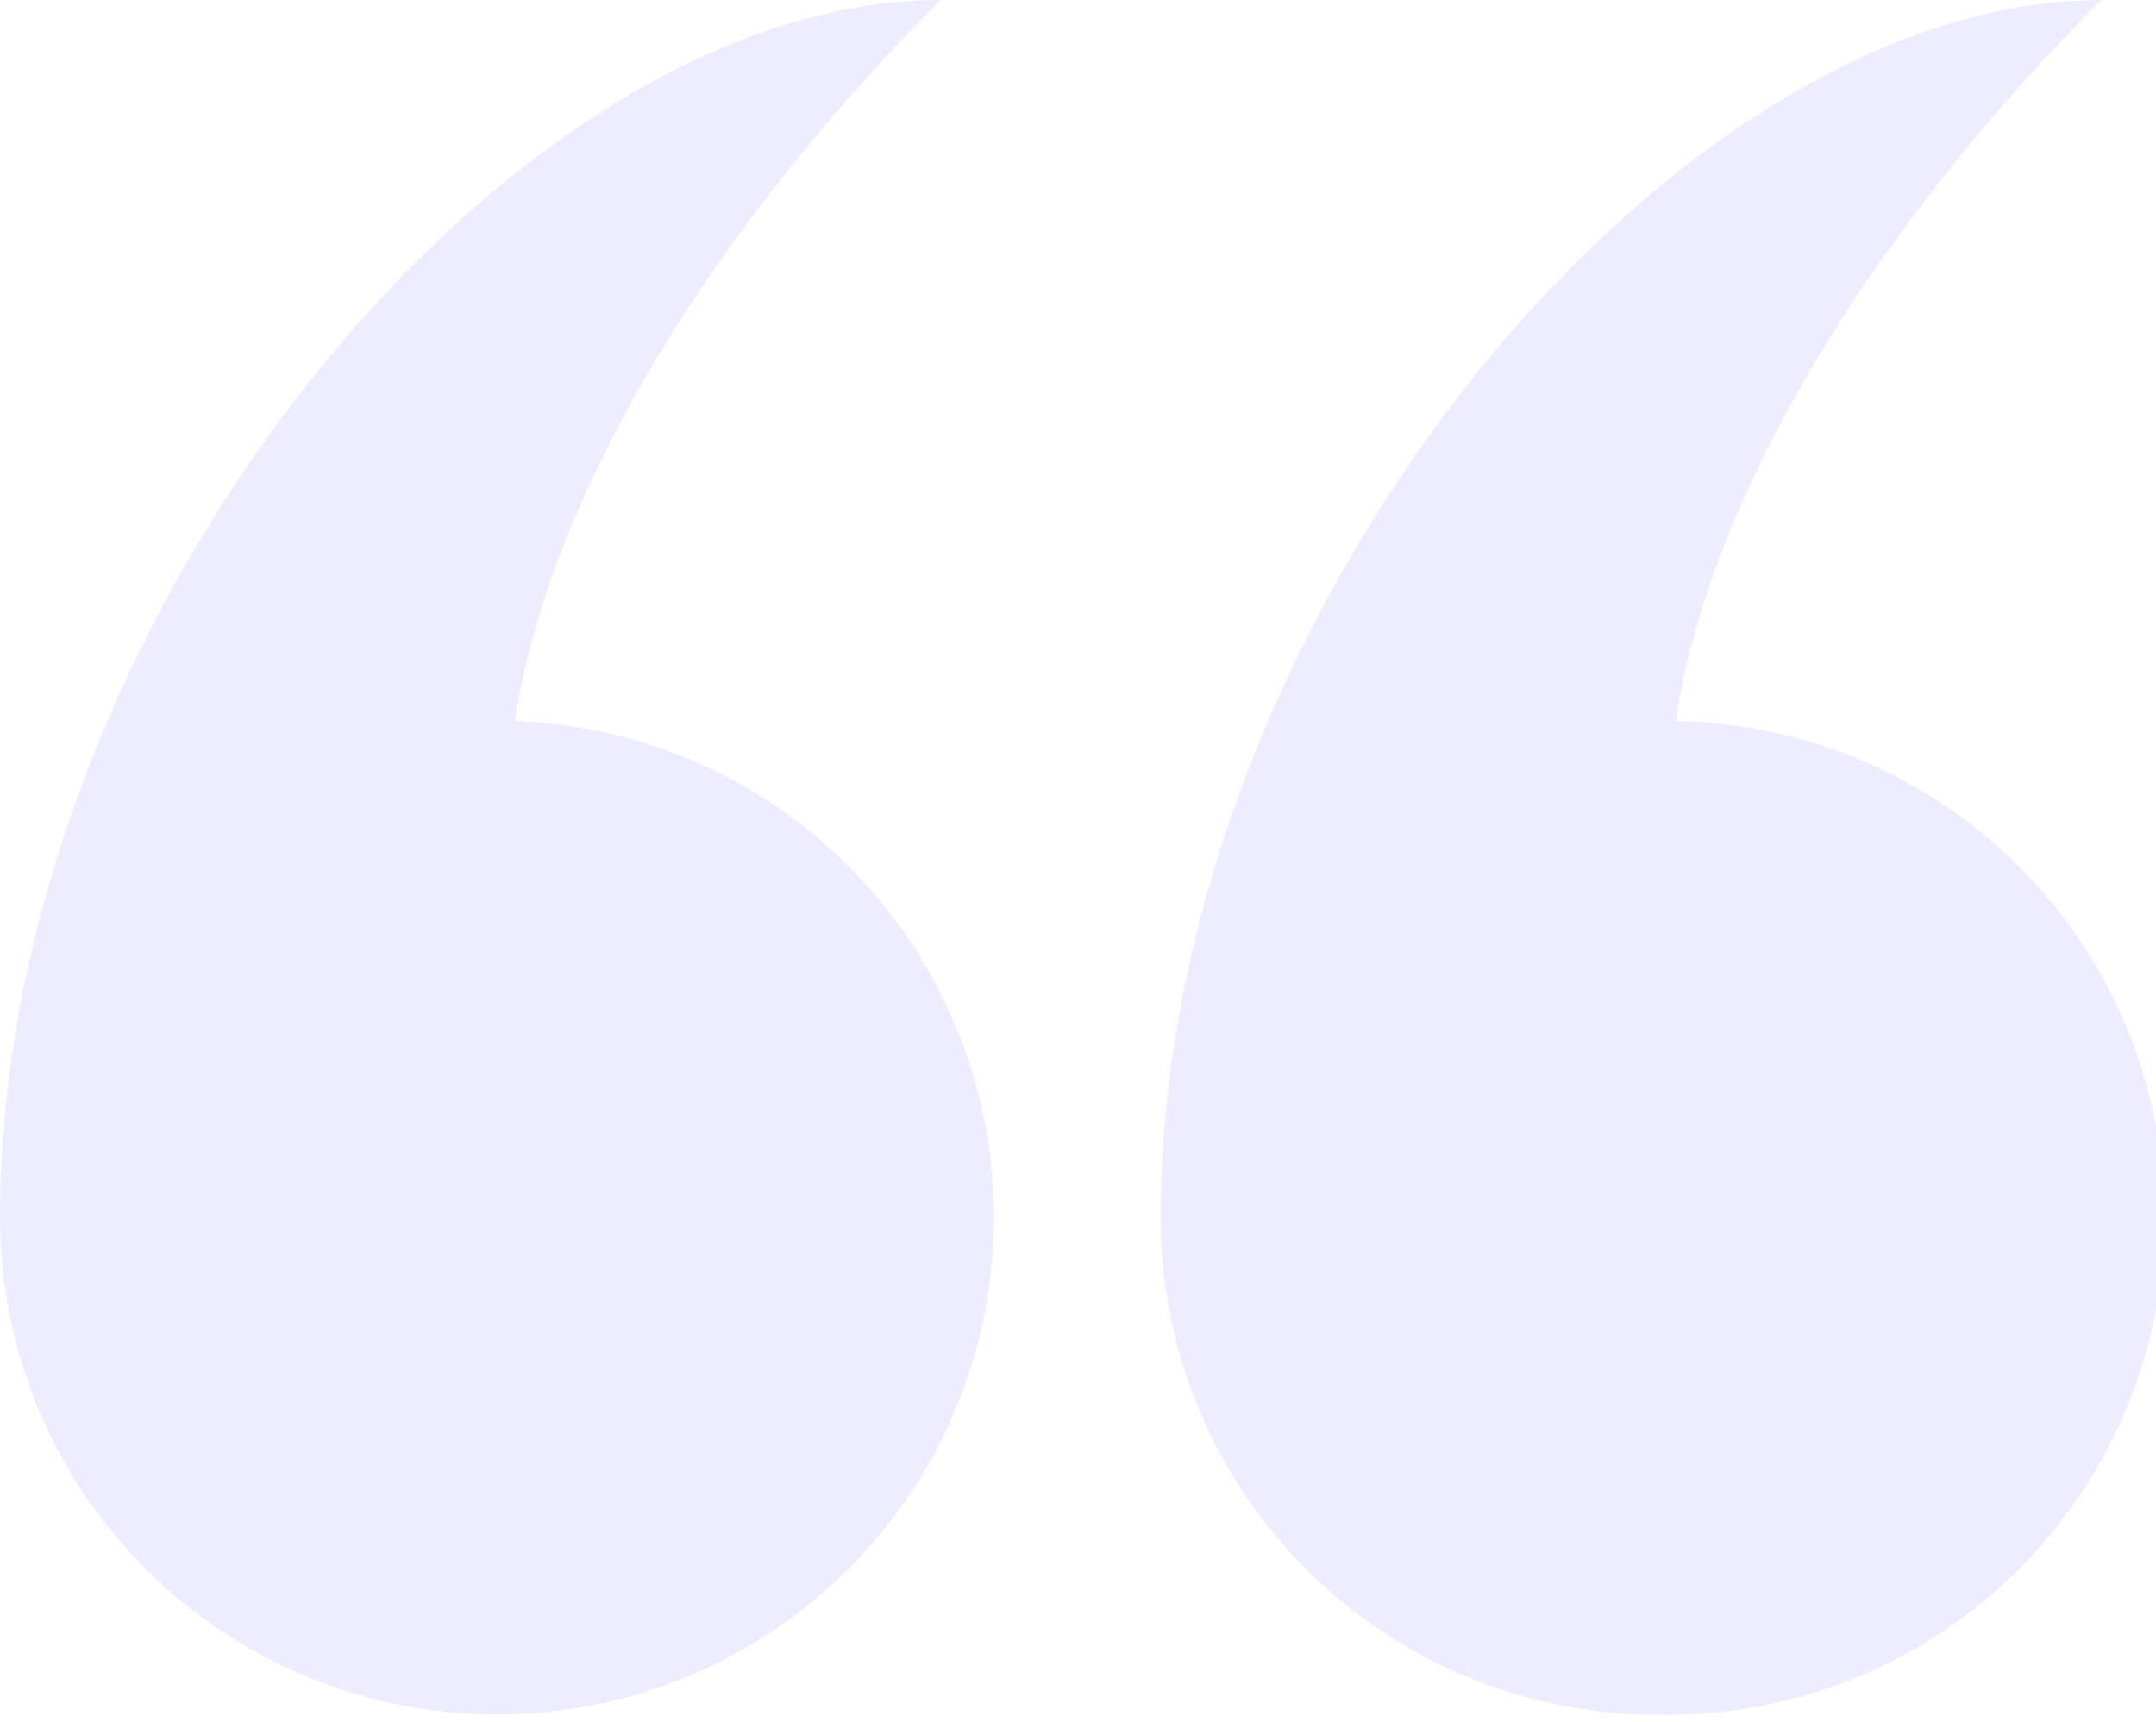 <svg xmlns:xlink="http://www.w3.org/1999/xlink" xmlns="http://www.w3.org/2000/svg" width="154" height="123" fill="currentColor" viewBox="0 0 154 123" class="absolute h-18 w-24 fill-indigo-500 opacity-60 dark:hidden sm:hidden"><g opacity="0.2" fill="#5553FF"><path d="M118.5 122.5A35.5 35.5 0 0 1 82.9 87c0-43 36.3-87 67.2-87-17 17-28.1 36-30.4 51.5a35.5 35.5 0 0 1-1.2 71ZM67.2 0c-17 17-28.1 36-30.4 51.5A35.5 35.5 0 1 1 0 87C0 44 36.3 0 67.2 0Z" opacity="0.5" fill="#5553FF"></path></g></svg>